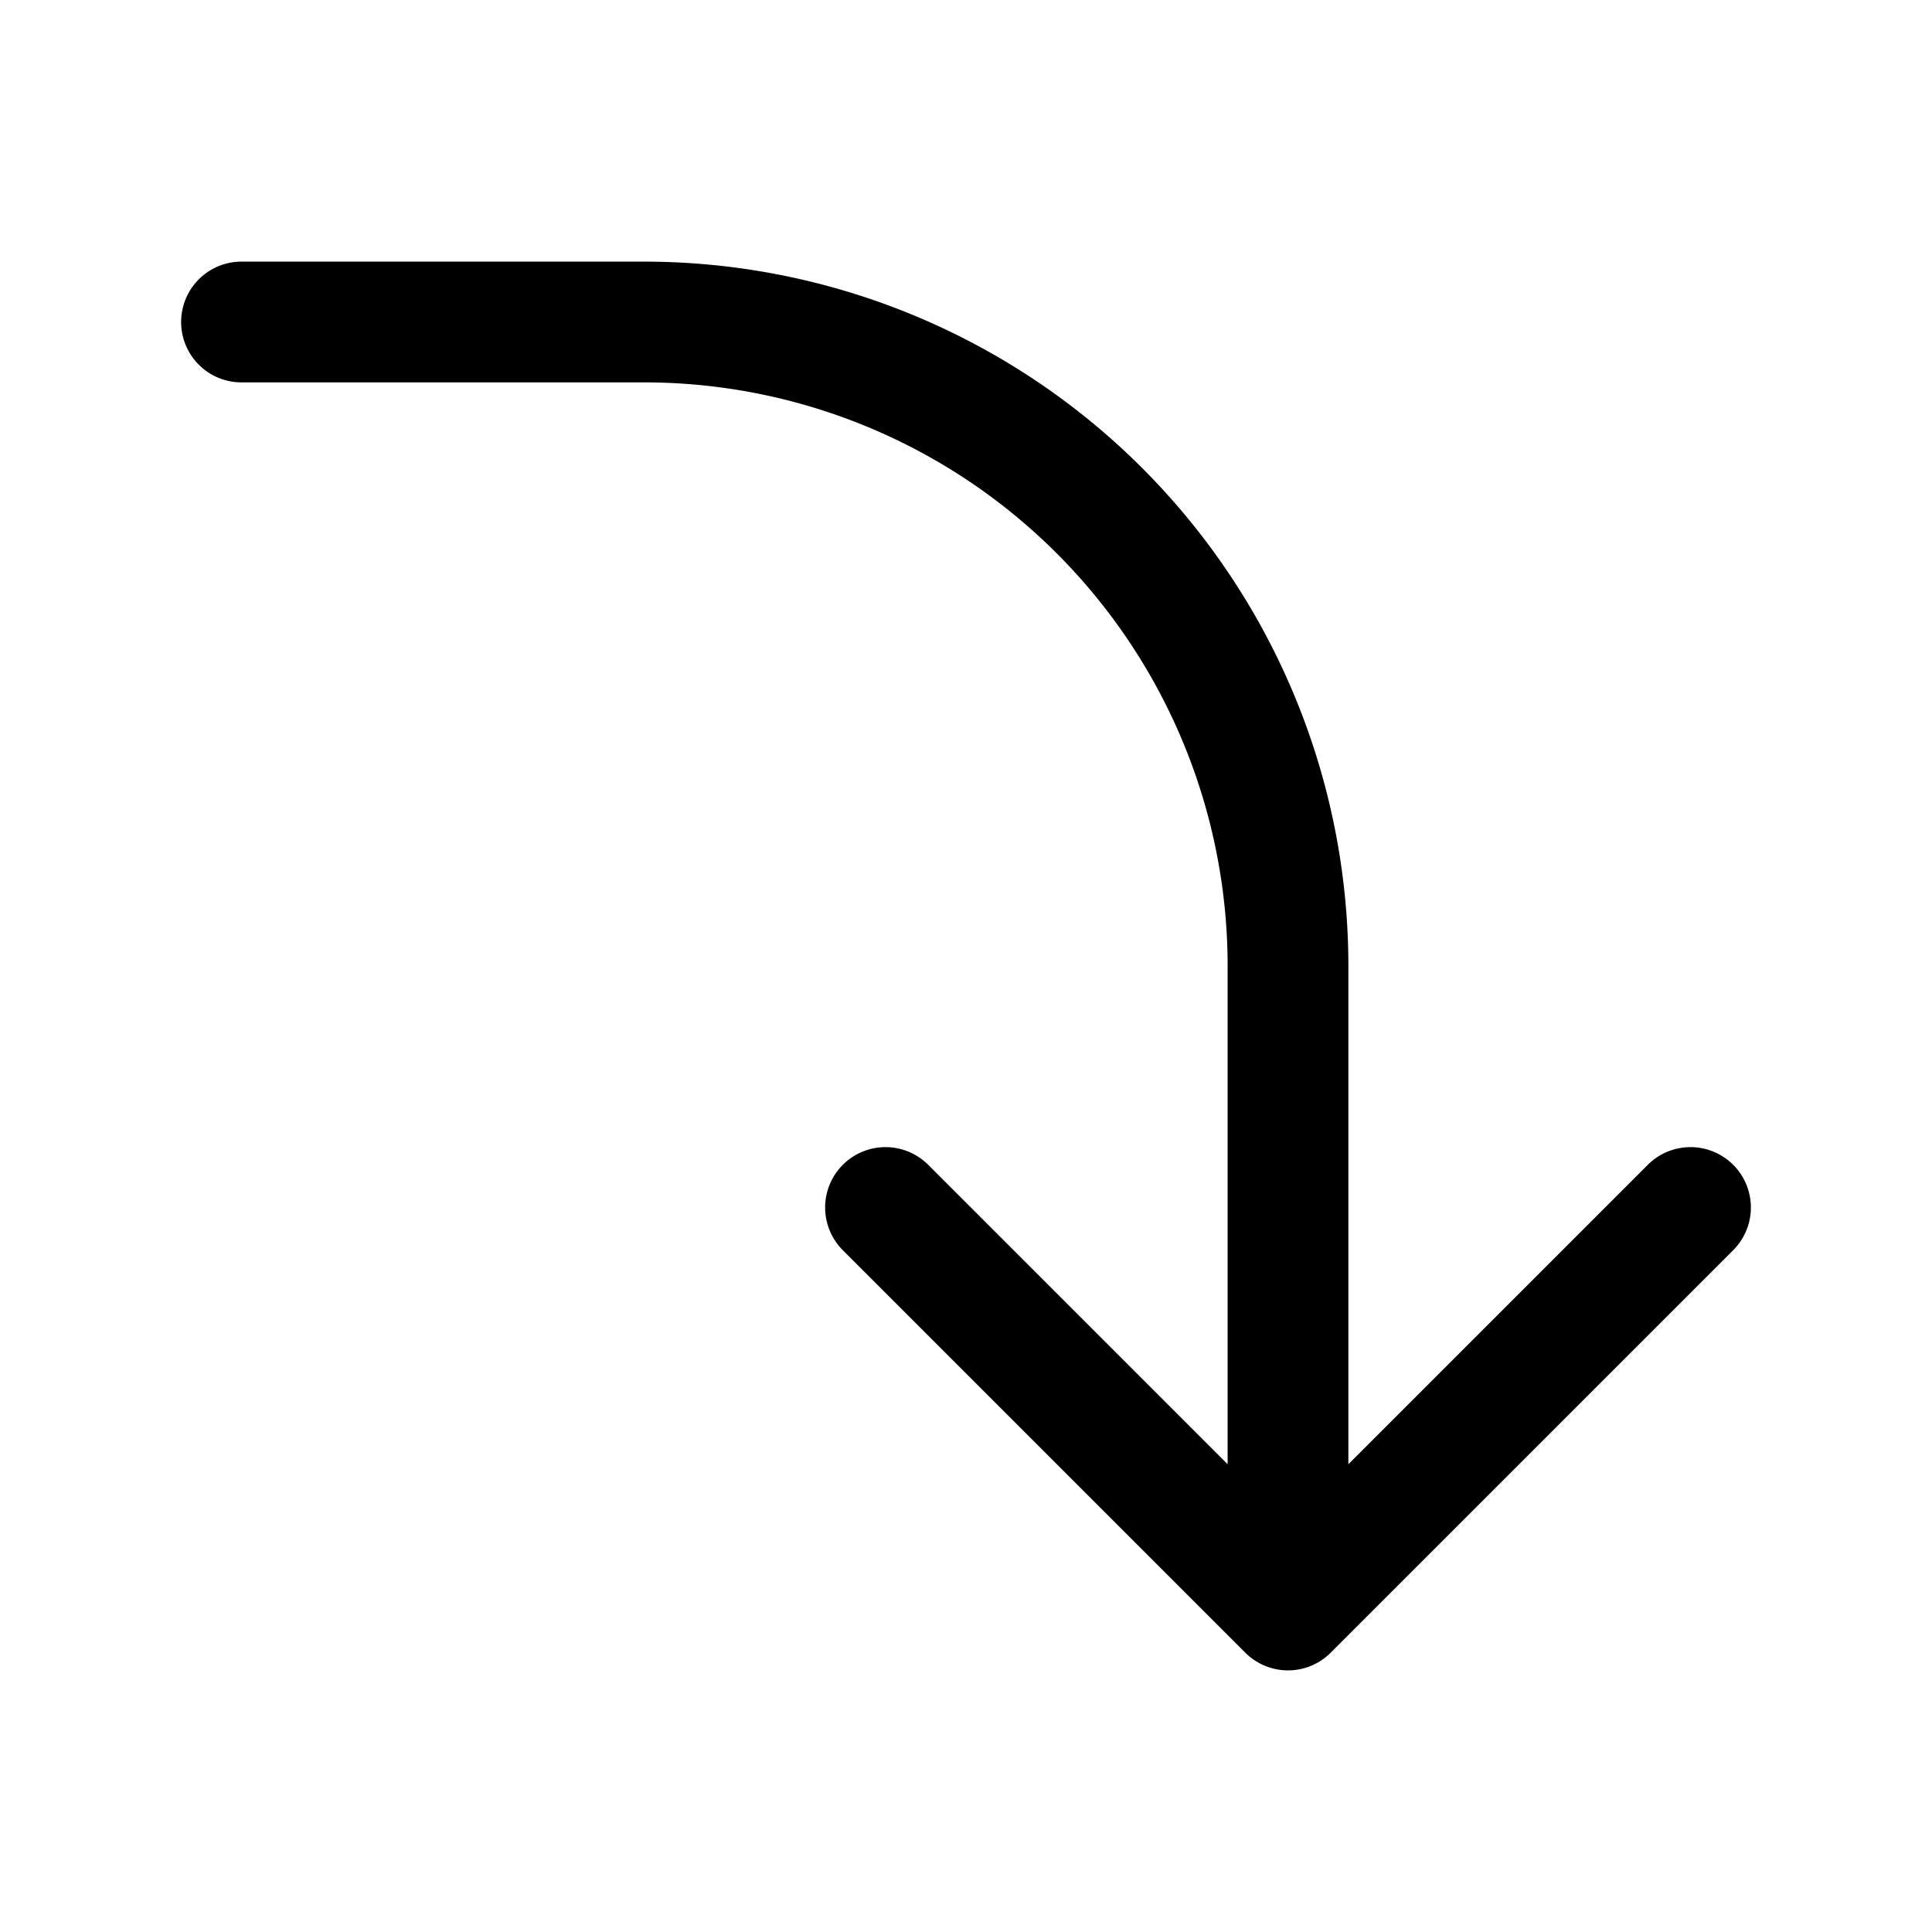 <svg xmlns="http://www.w3.org/2000/svg" fill="none" viewBox="0 0 24 24" stroke-width="1.5" stroke="currentColor" aria-hidden="true" data-slot="icon">
  <path stroke-linecap="round" d="M3 4h5a8 8 0 0 1 8 8v8m0 0-5-5m5 5 5-5"/>
</svg>
